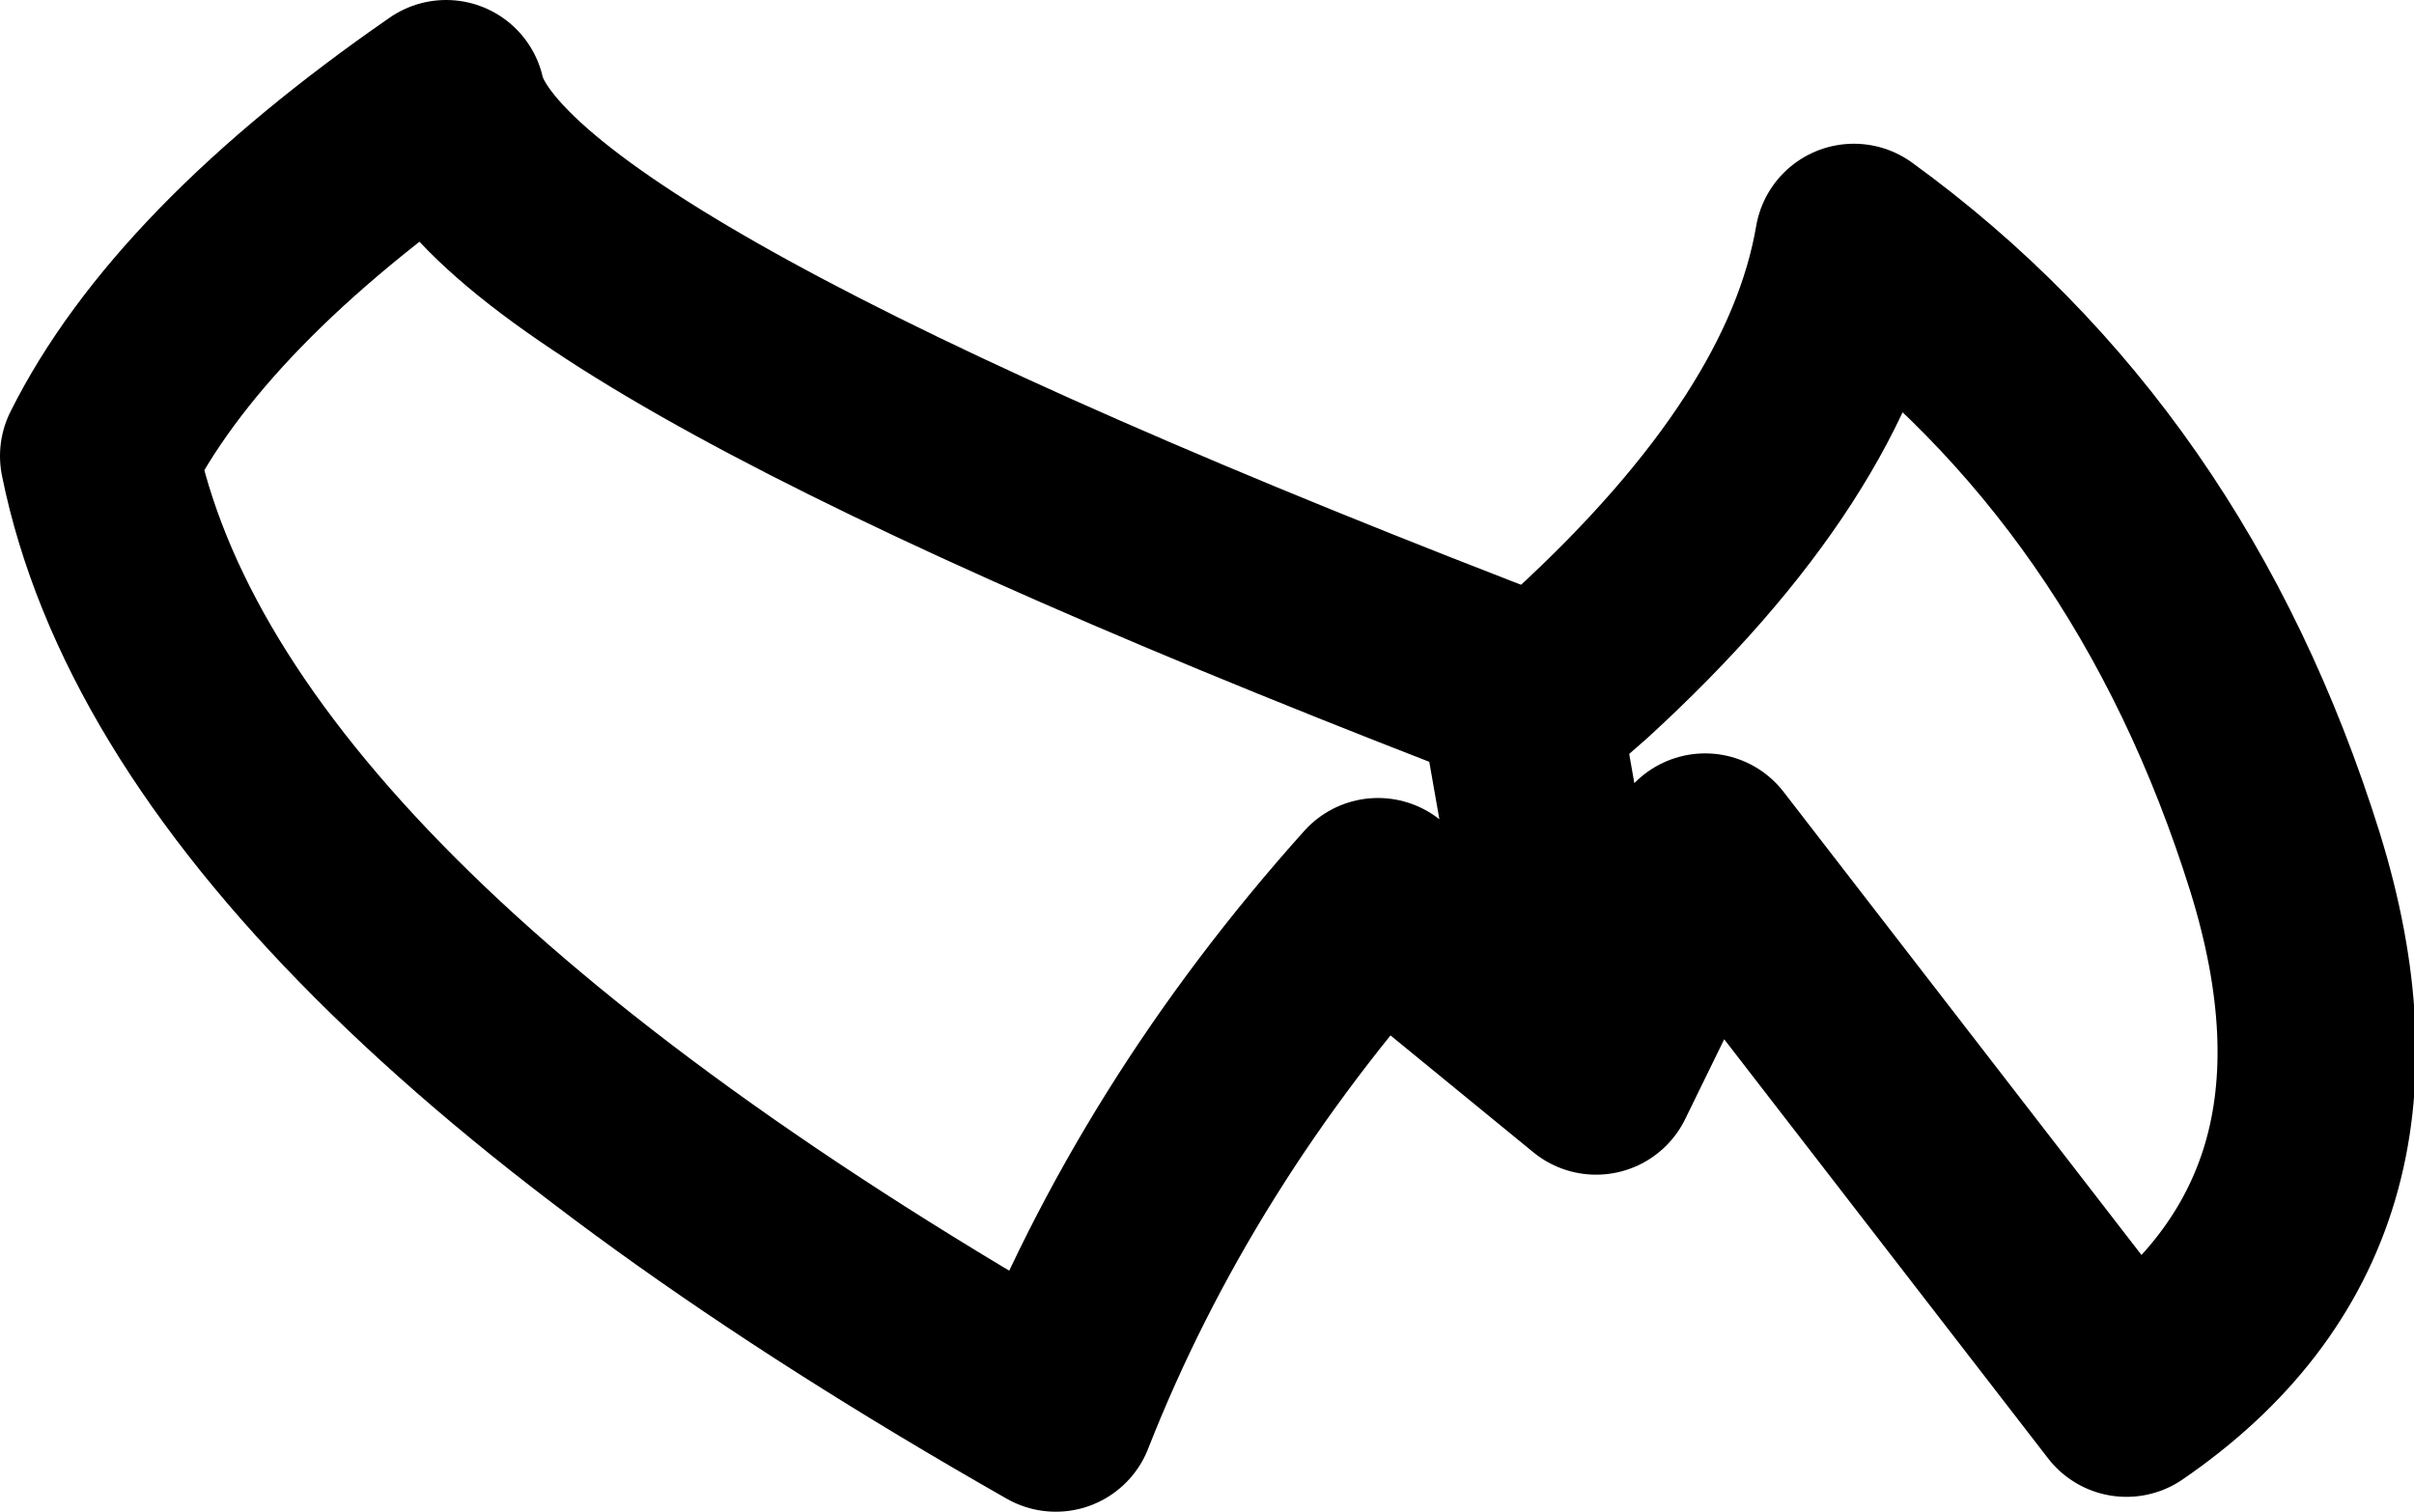<?xml version="1.0" encoding="UTF-8" standalone="no"?>
<svg xmlns:xlink="http://www.w3.org/1999/xlink" height="15.25px" width="24.35px" xmlns="http://www.w3.org/2000/svg">
  <g transform="matrix(1.0, 0.0, 0.0, 1.0, 3.0, 12.2)">
    <path d="M-2.0 -7.6 Q-1.05 -2.9 7.65 2.05 8.75 -0.75 10.9 -3.15 L13.1 -1.35 14.2 -3.6 18.45 1.9 Q21.15 0.05 20.05 -3.5 18.8 -7.5 15.7 -9.75 15.35 -7.7 12.95 -5.5 L12.55 -5.15 Q1.95 -9.2 1.5 -11.2 -1.1 -9.4 -2.0 -7.6 M12.4 -4.7 L12.9 -1.85" fill="none" stroke="#000000" stroke-linecap="round" stroke-linejoin="round" stroke-width="2.0"/>
  </g>
</svg>
